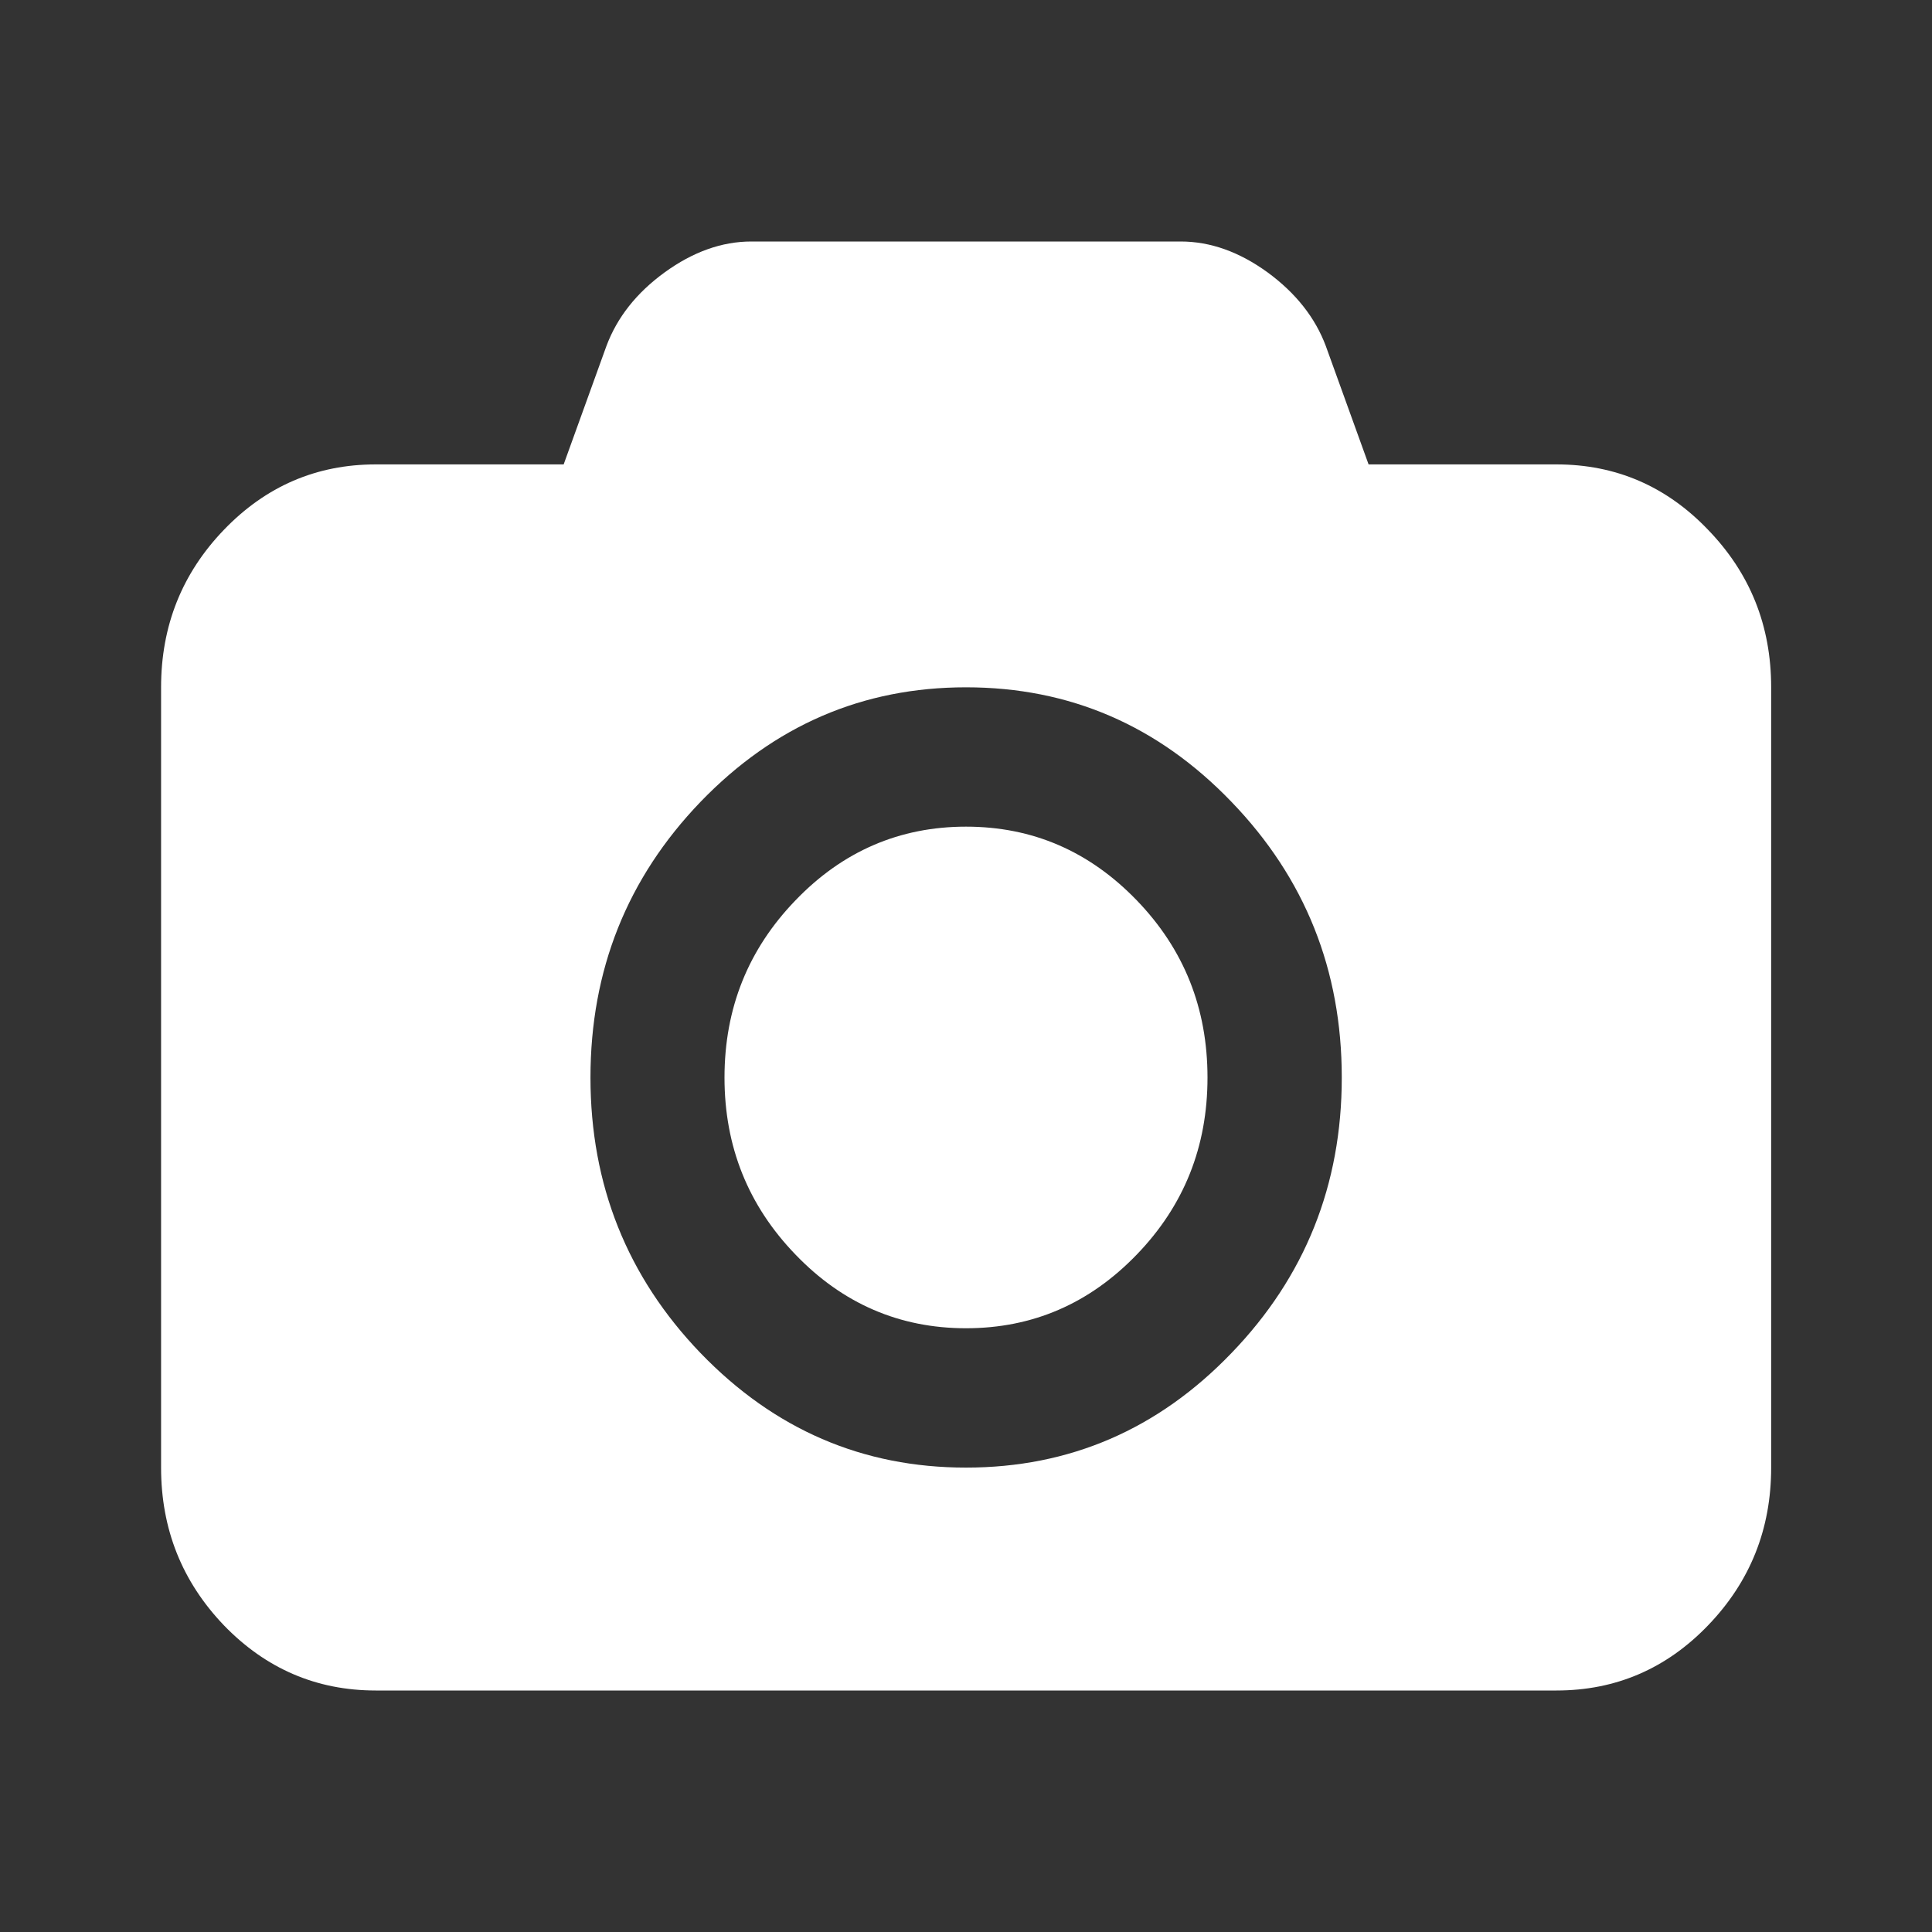 <svg width="8" height="8" viewBox="0 0 8 8" fill="none" xmlns="http://www.w3.org/2000/svg">
<rect x="0" y="0" width="8" height="8" fill="#333333" stroke="none"/>
<path d="M4 3.423C4.276 3.423 4.511 3.525 4.707 3.728C4.903 3.931 5 4.175 5 4.462C5 4.748 4.903 4.992 4.707 5.195C4.511 5.398 4.276 5.5 4 5.5C3.725 5.5 3.489 5.398 3.294 5.195C3.098 4.992 3 4.748 3 4.462C3 4.175 3.098 3.931 3.294 3.728C3.489 3.525 3.725 3.423 4 3.423ZM6.445 1.923C6.69 1.923 6.9 2.013 7.073 2.194C7.247 2.374 7.334 2.591 7.334 2.846V6.077C7.334 6.332 7.247 6.549 7.073 6.73C6.9 6.91 6.69 7 6.445 7H1.556C1.311 7 1.101 6.91 0.927 6.73C0.754 6.549 0.667 6.332 0.667 6.077V2.846C0.667 2.591 0.754 2.374 0.927 2.194C1.101 2.013 1.311 1.923 1.556 1.923H2.334L2.511 1.433C2.555 1.315 2.635 1.213 2.752 1.128C2.869 1.043 2.989 1 3.111 1H4.889C5.012 1 5.132 1.043 5.249 1.128C5.365 1.213 5.446 1.315 5.49 1.433L5.667 1.923H6.445ZM4 6.077C4.429 6.077 4.795 5.919 5.099 5.603C5.404 5.287 5.556 4.906 5.556 4.462C5.556 4.017 5.404 3.636 5.099 3.32C4.795 3.004 4.429 2.846 4 2.846C3.572 2.846 3.206 3.004 2.901 3.32C2.597 3.636 2.445 4.017 2.445 4.462C2.445 4.906 2.597 5.287 2.901 5.603C3.206 5.919 3.572 6.077 4 6.077Z" fill="white"/>
</svg>
